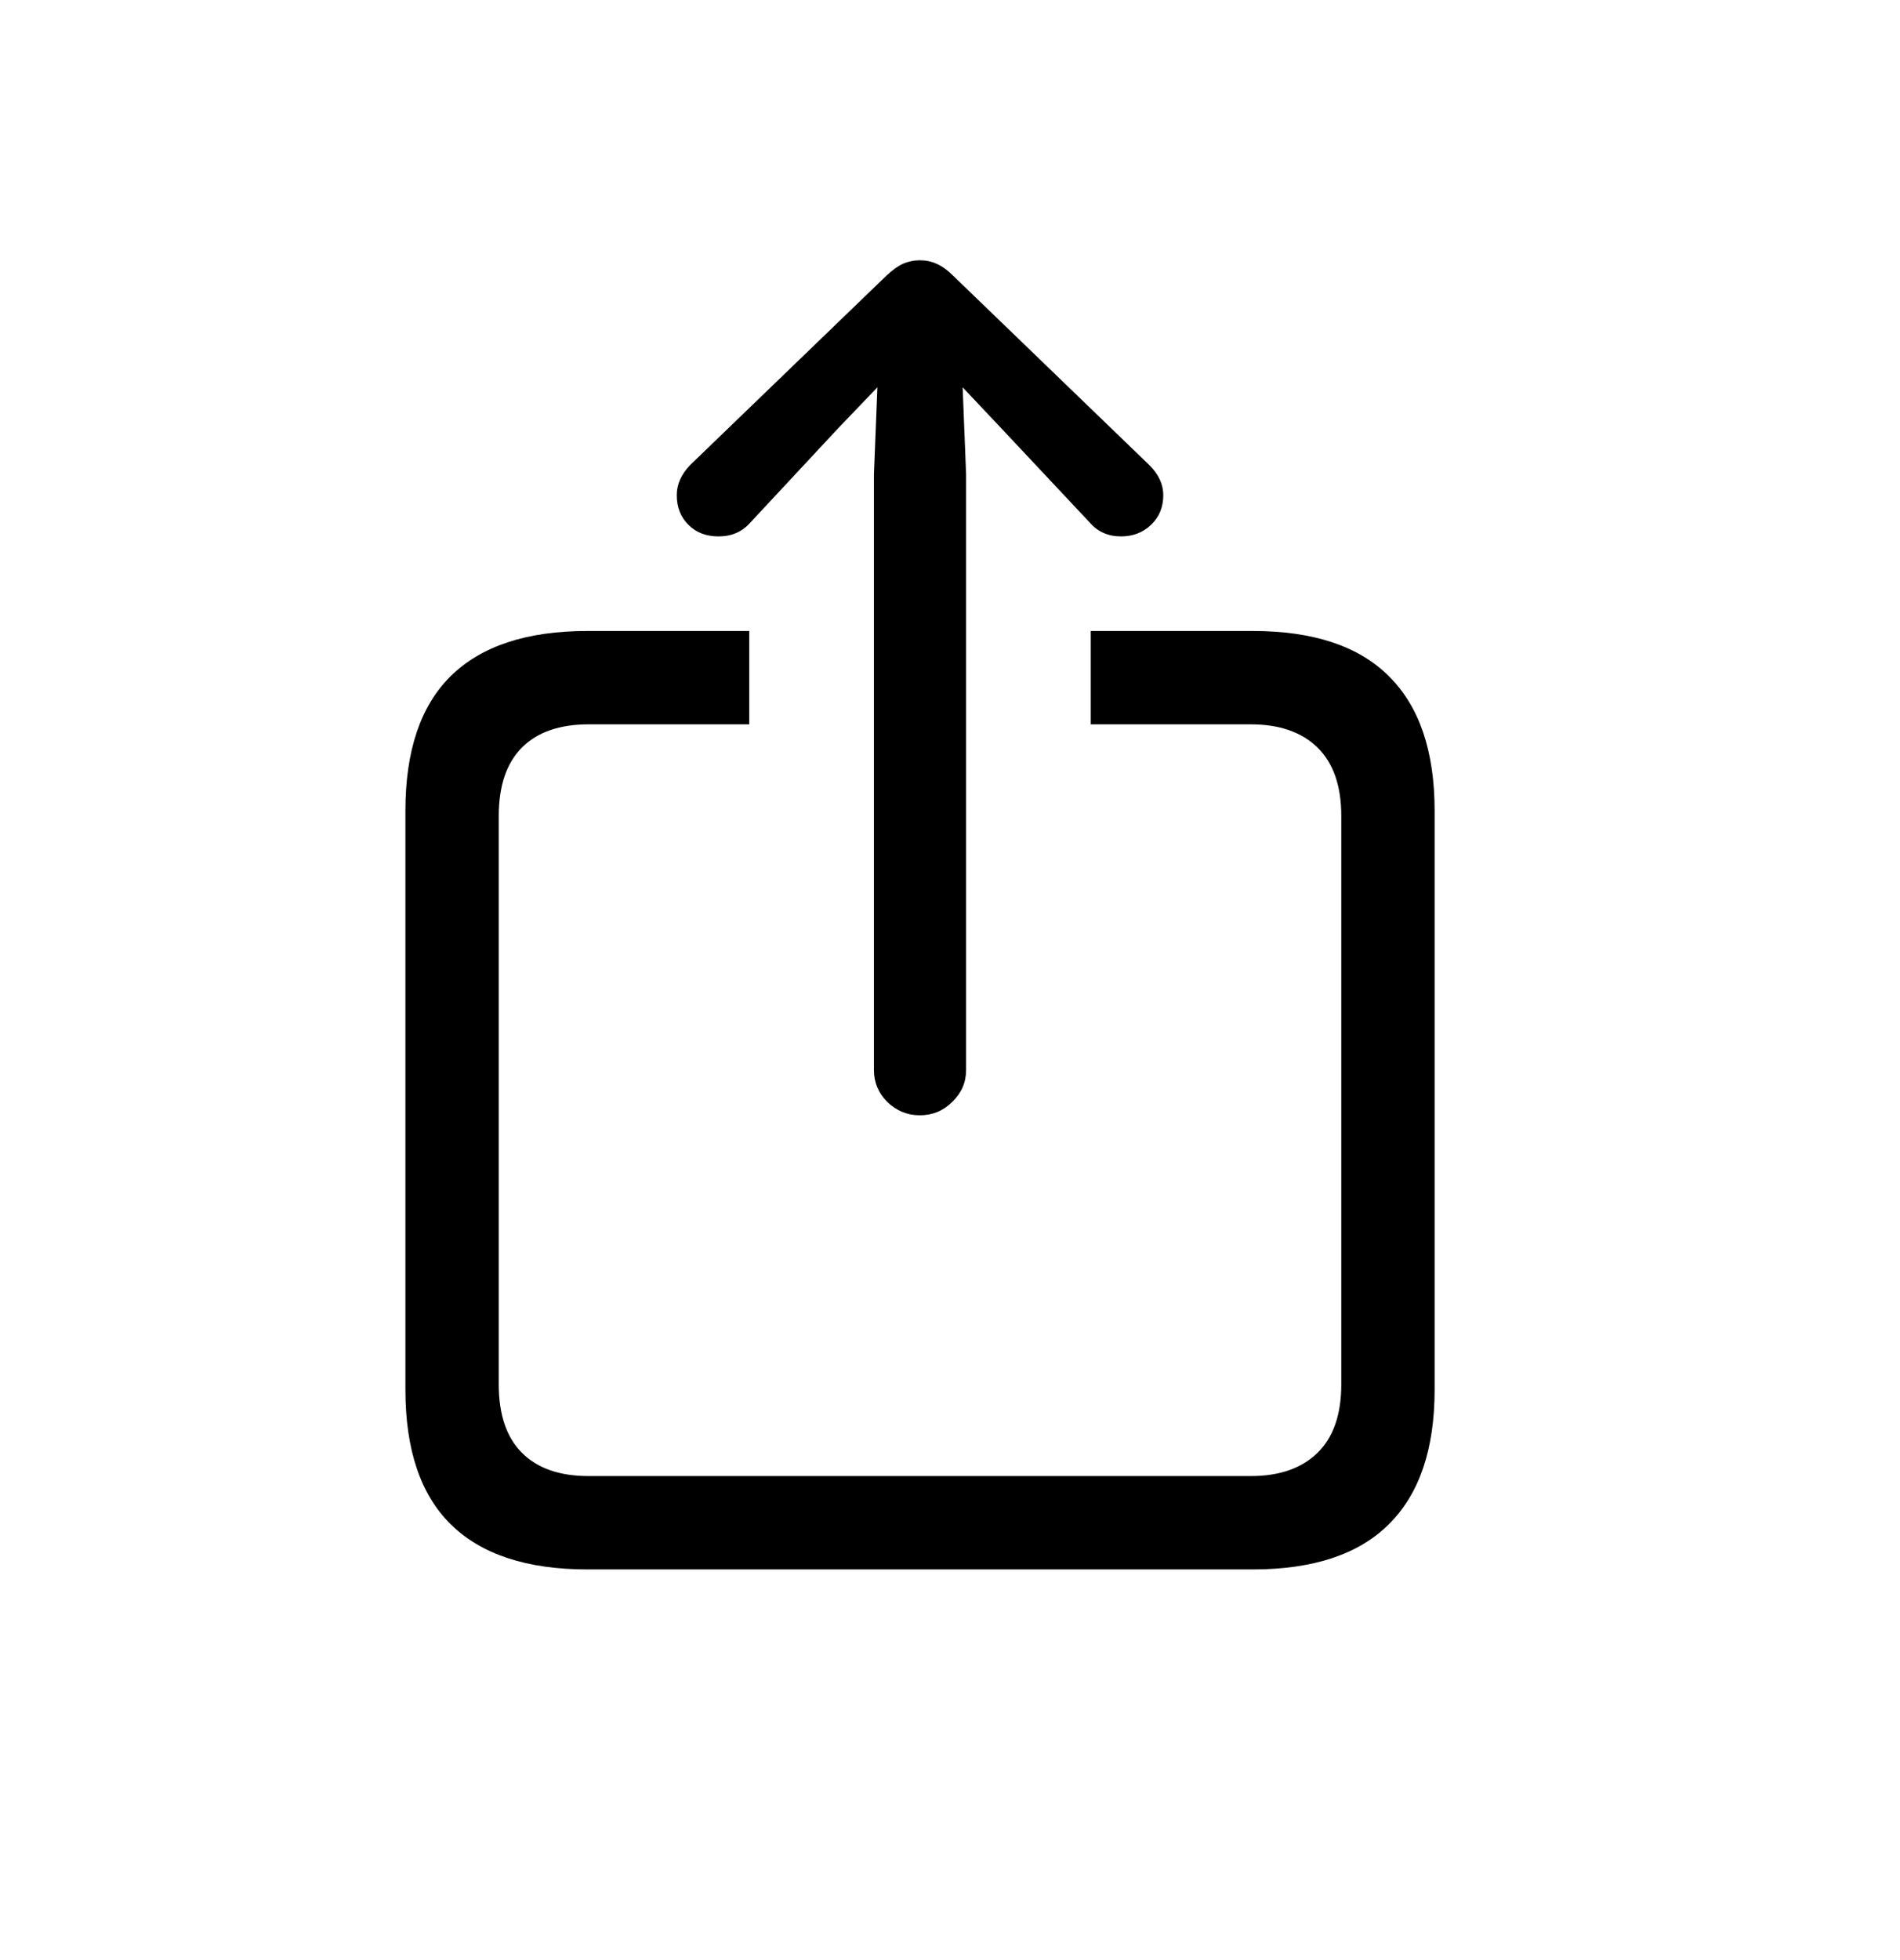 <svg width="32" height="33" viewBox="0 0 32 33" fill="none" xmlns="http://www.w3.org/2000/svg">
  <path d="M9.895 26.423C8.872 26.423 8.104 26.169 7.59 25.662C7.082 25.16 6.828 24.405 6.828 23.396V13.65C6.828 12.641 7.082 11.886 7.59 11.384C8.104 10.877 8.872 10.623 9.895 10.623H12.619V12.195H9.914C9.426 12.195 9.051 12.325 8.791 12.585C8.531 12.846 8.4 13.23 8.4 13.738V23.308C8.4 23.816 8.531 24.2 8.791 24.46C9.051 24.721 9.426 24.851 9.914 24.851H21.066C21.548 24.851 21.922 24.721 22.189 24.46C22.456 24.2 22.59 23.816 22.59 23.308V13.738C22.59 13.23 22.456 12.846 22.189 12.585C21.922 12.325 21.548 12.195 21.066 12.195H18.371V10.623H21.096C22.118 10.623 22.883 10.877 23.391 11.384C23.905 11.892 24.162 12.647 24.162 13.65V23.396C24.162 24.399 23.905 25.154 23.391 25.662C22.883 26.169 22.118 26.423 21.096 26.423H9.895ZM15.49 18.777C15.282 18.777 15.1 18.702 14.943 18.552C14.794 18.402 14.719 18.224 14.719 18.015V7.986L14.777 6.521L14.113 7.214L12.639 8.796C12.502 8.953 12.323 9.031 12.102 9.031C11.893 9.031 11.724 8.966 11.594 8.835C11.463 8.705 11.398 8.539 11.398 8.337C11.398 8.155 11.473 7.986 11.623 7.83L14.924 4.646C15.028 4.548 15.122 4.48 15.207 4.441C15.298 4.402 15.393 4.382 15.49 4.382C15.594 4.382 15.689 4.402 15.773 4.441C15.865 4.48 15.959 4.548 16.057 4.646L19.357 7.83C19.514 7.986 19.592 8.155 19.592 8.337C19.592 8.539 19.523 8.705 19.387 8.835C19.25 8.966 19.081 9.031 18.879 9.031C18.664 9.031 18.488 8.953 18.352 8.796L16.867 7.214L16.213 6.521L16.271 7.986V18.015C16.271 18.224 16.193 18.402 16.037 18.552C15.887 18.702 15.705 18.777 15.49 18.777Z" fill="black"/>
</svg>
